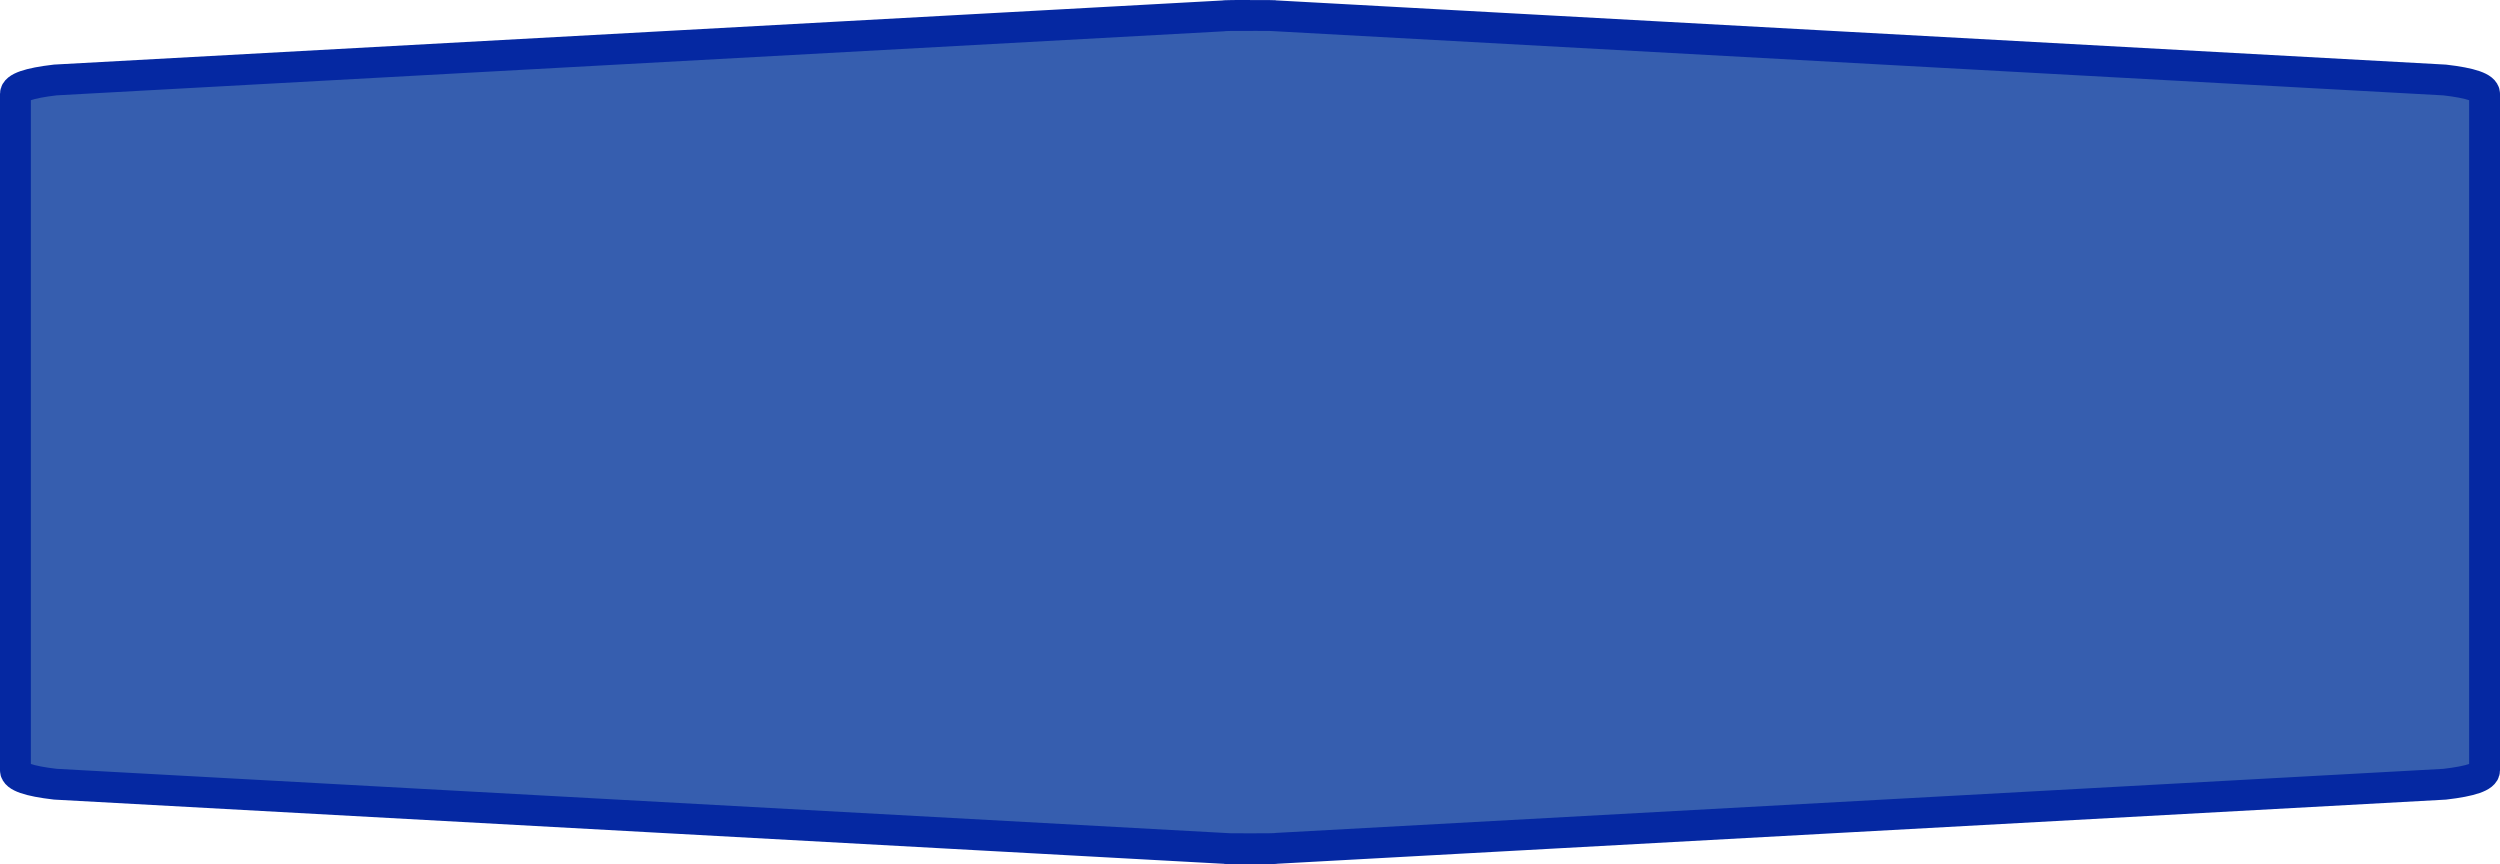 <?xml version="1.0" encoding="UTF-8" standalone="no"?>
<svg
   xmlns:dc="http://purl.org/dc/elements/1.1/"
   xmlns:cc="http://creativecommons.org/ns#"
   xmlns:rdf="http://www.w3.org/1999/02/22-rdf-syntax-ns#"
   xmlns:svg="http://www.w3.org/2000/svg"
   xmlns="http://www.w3.org/2000/svg"
   xmlns:sodipodi="http://sodipodi.sourceforge.net/DTD/sodipodi-0.dtd"
   xmlns:inkscape="http://www.inkscape.org/namespaces/inkscape"
   width="100%"
   height="100%"
   viewBox="0 0 81.0 28.0"
   id="svg2"
   version="1.1"
   inkscape:version="0.91 r13725"
   sodipodi:docname="autobahn_10x2_z18.svg">
  <defs
     id="defs7" />
  <sodipodi:namedview
     pagecolor="#ffffff"
     bordercolor="#666666"
     borderopacity="1"
     objecttolerance="10"
     gridtolerance="10"
     guidetolerance="10"
     inkscape:pageopacity="0"
     inkscape:pageshadow="2"
     inkscape:window-width="1035"
     inkscape:window-height="791"
     id="namedview5"
     showgrid="false"
     inkscape:zoom="4.3580247"
     inkscape:cx="40.5"
     inkscape:cy="14"
     inkscape:window-x="223"
     inkscape:window-y="98"
     inkscape:window-maximized="0"
     inkscape:current-layer="svg2" />
  <path
     style="fill:#365eaf;fill-opacity:1;stroke:#0528a2;stroke-width:1;stroke-miterlimit:4;stroke-dasharray:none;stroke-opacity:1"
     d="m 40.5,0.5 c -0.573,0 -0.859,0.004 -0.859,0.014 L 1.792,2.591 C 0.932,2.691 0.5,2.841 0.5,3.04 c 0,7.306 0,14.613 0,21.919 0,0.199 0.432,0.35 1.292,0.449 L 39.641,27.486 c 0,0.01 0.286,0.014 0.859,0.014 0.573,0 0.859,-0.004 0.859,-0.014 l 37.849,-2.077 c 0.86,-0.1 1.292,-0.25 1.292,-0.449 0,-7.306 0,-14.613 0,-21.919 0,-0.199 -0.432,-0.35 -1.292,-0.449 L 41.359,0.514 c 0,-0.01 -0.286,-0.014 -0.859,-0.014 z"
     id="path6"
     inkscape:connector-curvature="0"
     sodipodi:nodetypes="sccccccsccccccs" />
</svg>
